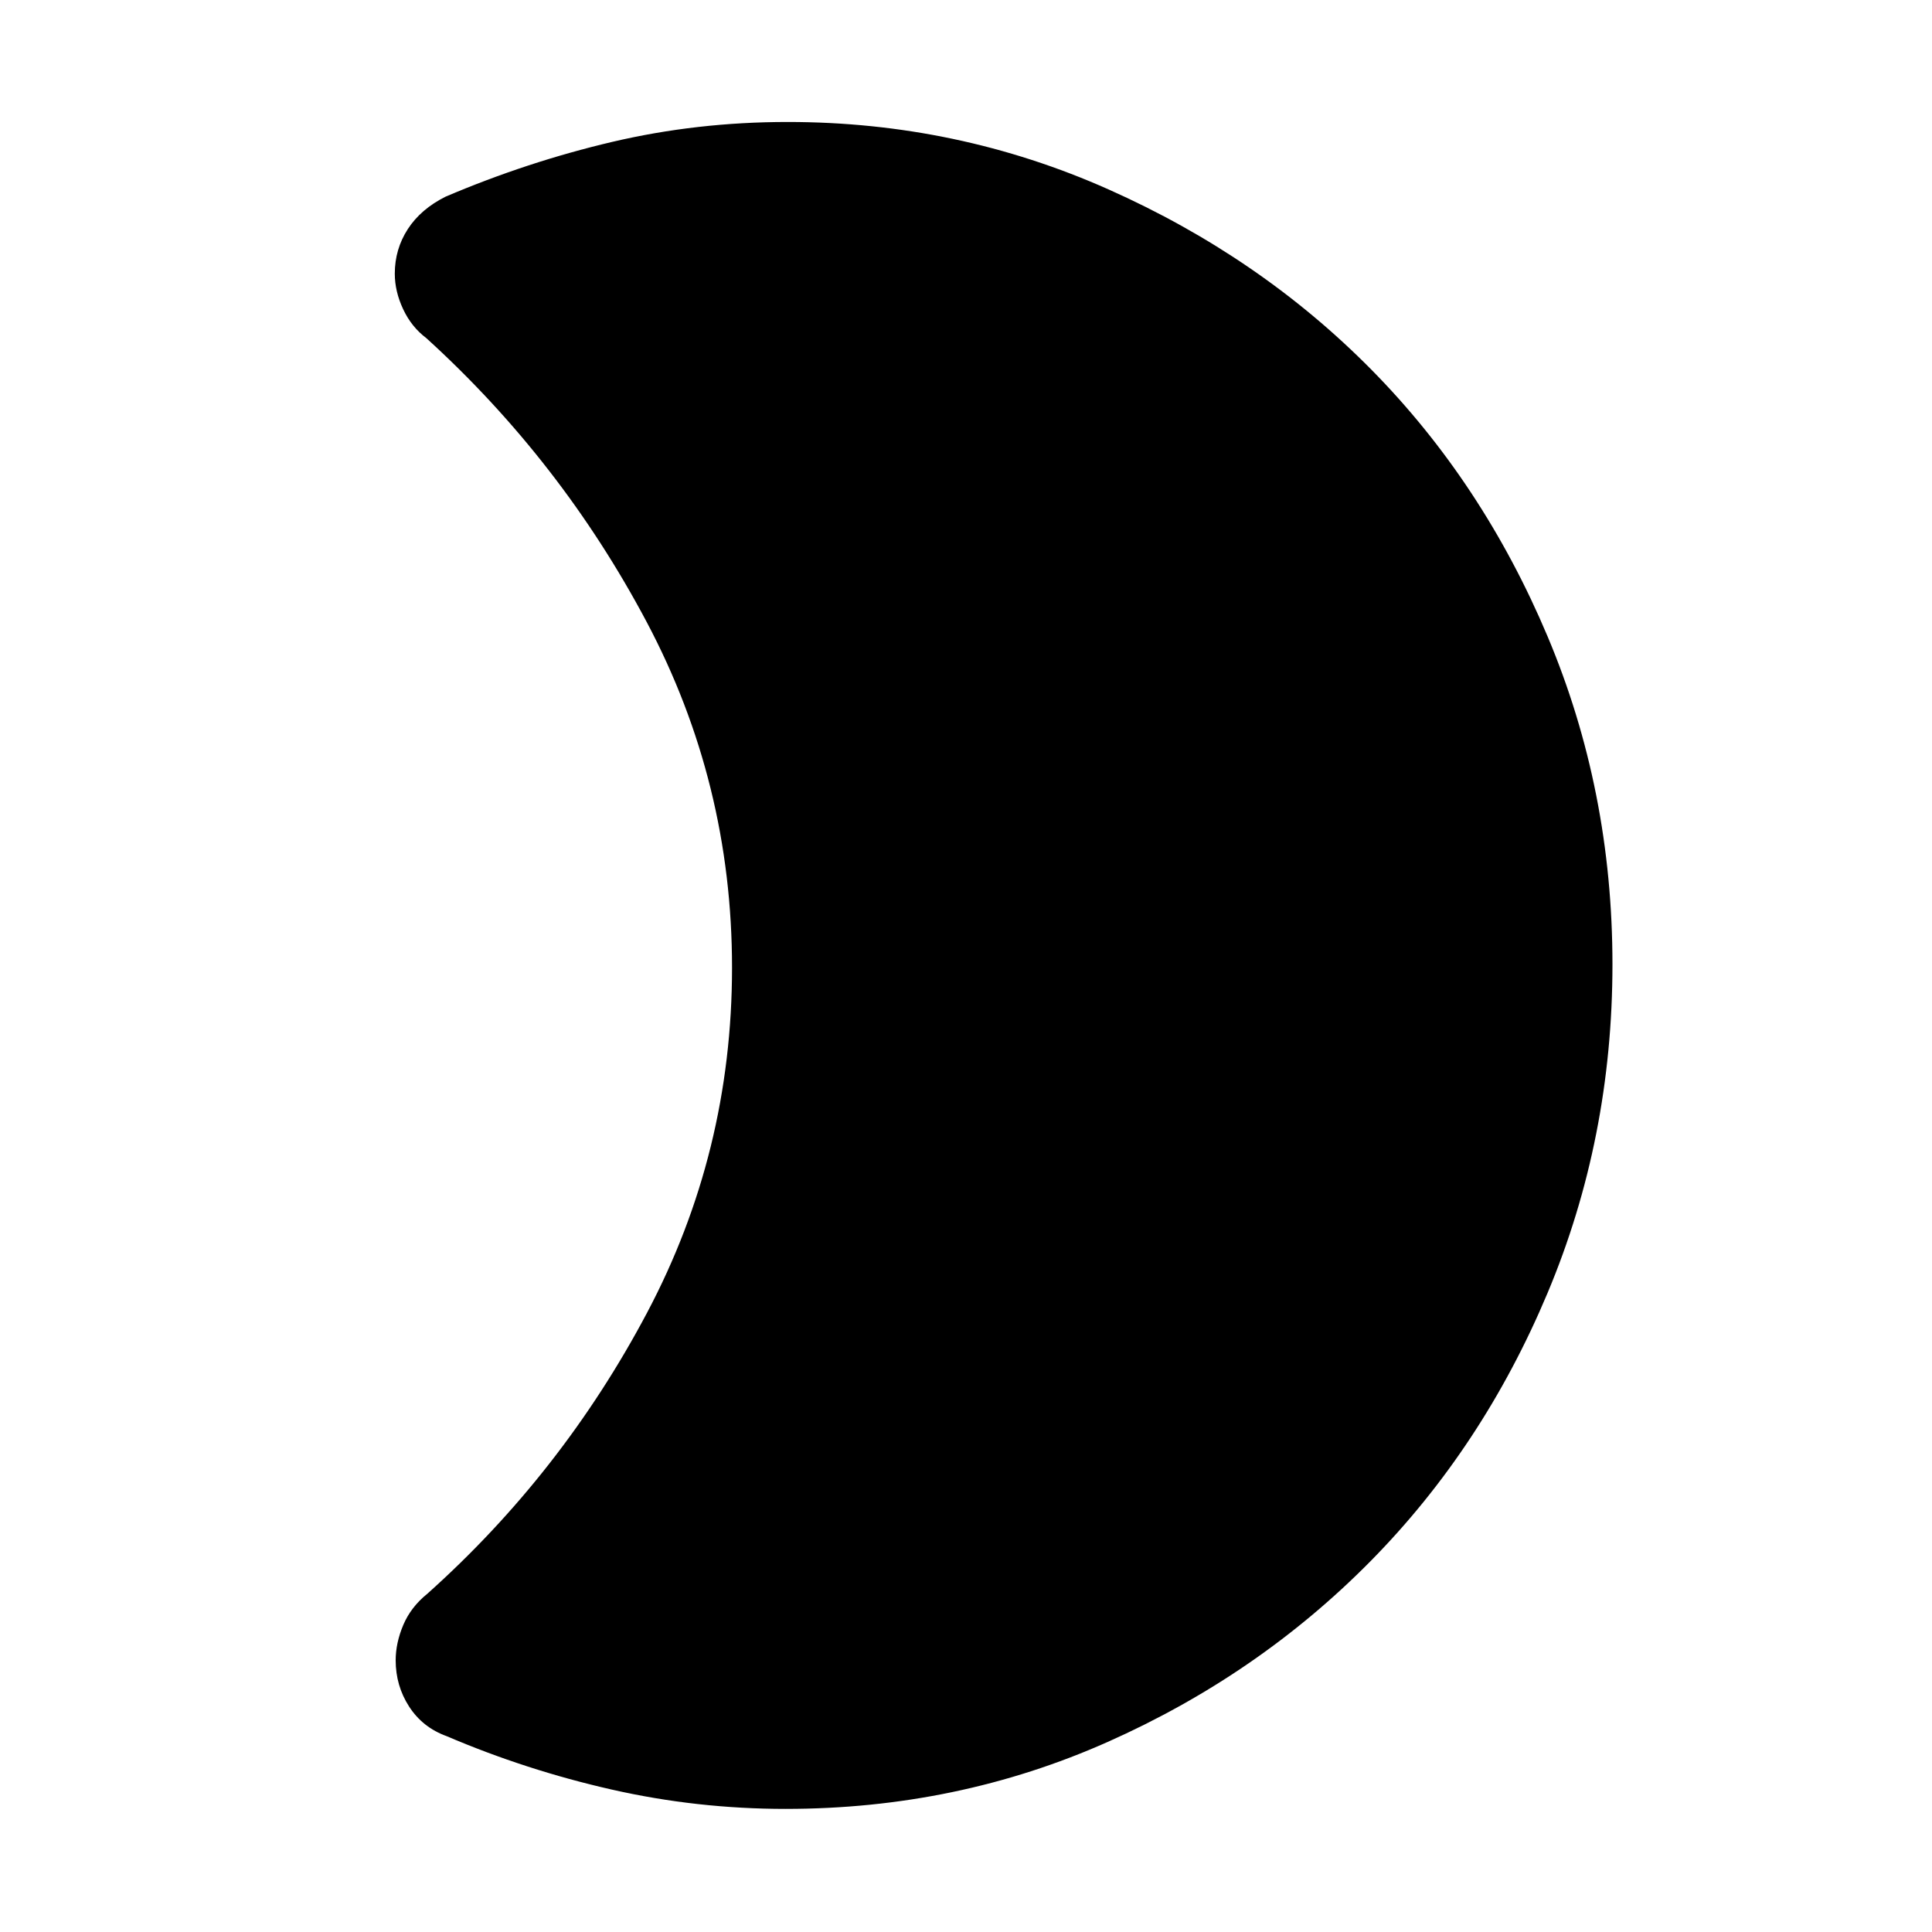 <svg xmlns="http://www.w3.org/2000/svg" height="48" viewBox="0 -960 960 960" width="48"><path d="M390.39-61.17q-44.13 0-86.54-9.63-42.42-9.63-81.96-26.53-11.85-4.28-18.57-14.63-6.71-10.36-6.71-23.05 0-8.64 3.78-17.56 3.78-8.91 11.91-15.47 66.91-59.82 109.17-139.58 42.27-79.75 42.27-171.57 0-91.81-42.48-171.88-42.49-80.06-109.39-140.89-7.45-5.61-11.57-14.45-4.13-8.83-4.13-17.6 0-12.16 6.46-22.15 6.47-9.98 18.8-16.13 40.57-17.28 82.7-27.19t87.26-9.91q84.23 0 159.5 33.54 75.26 33.54 130.54 89.53 55.27 55.99 87.53 132.5 32.26 76.51 32.26 163.01 0 86.5-32.26 163.32t-88.03 133.31q-55.78 56.49-130.54 89.75-74.77 33.26-160 33.26Z"/></svg>